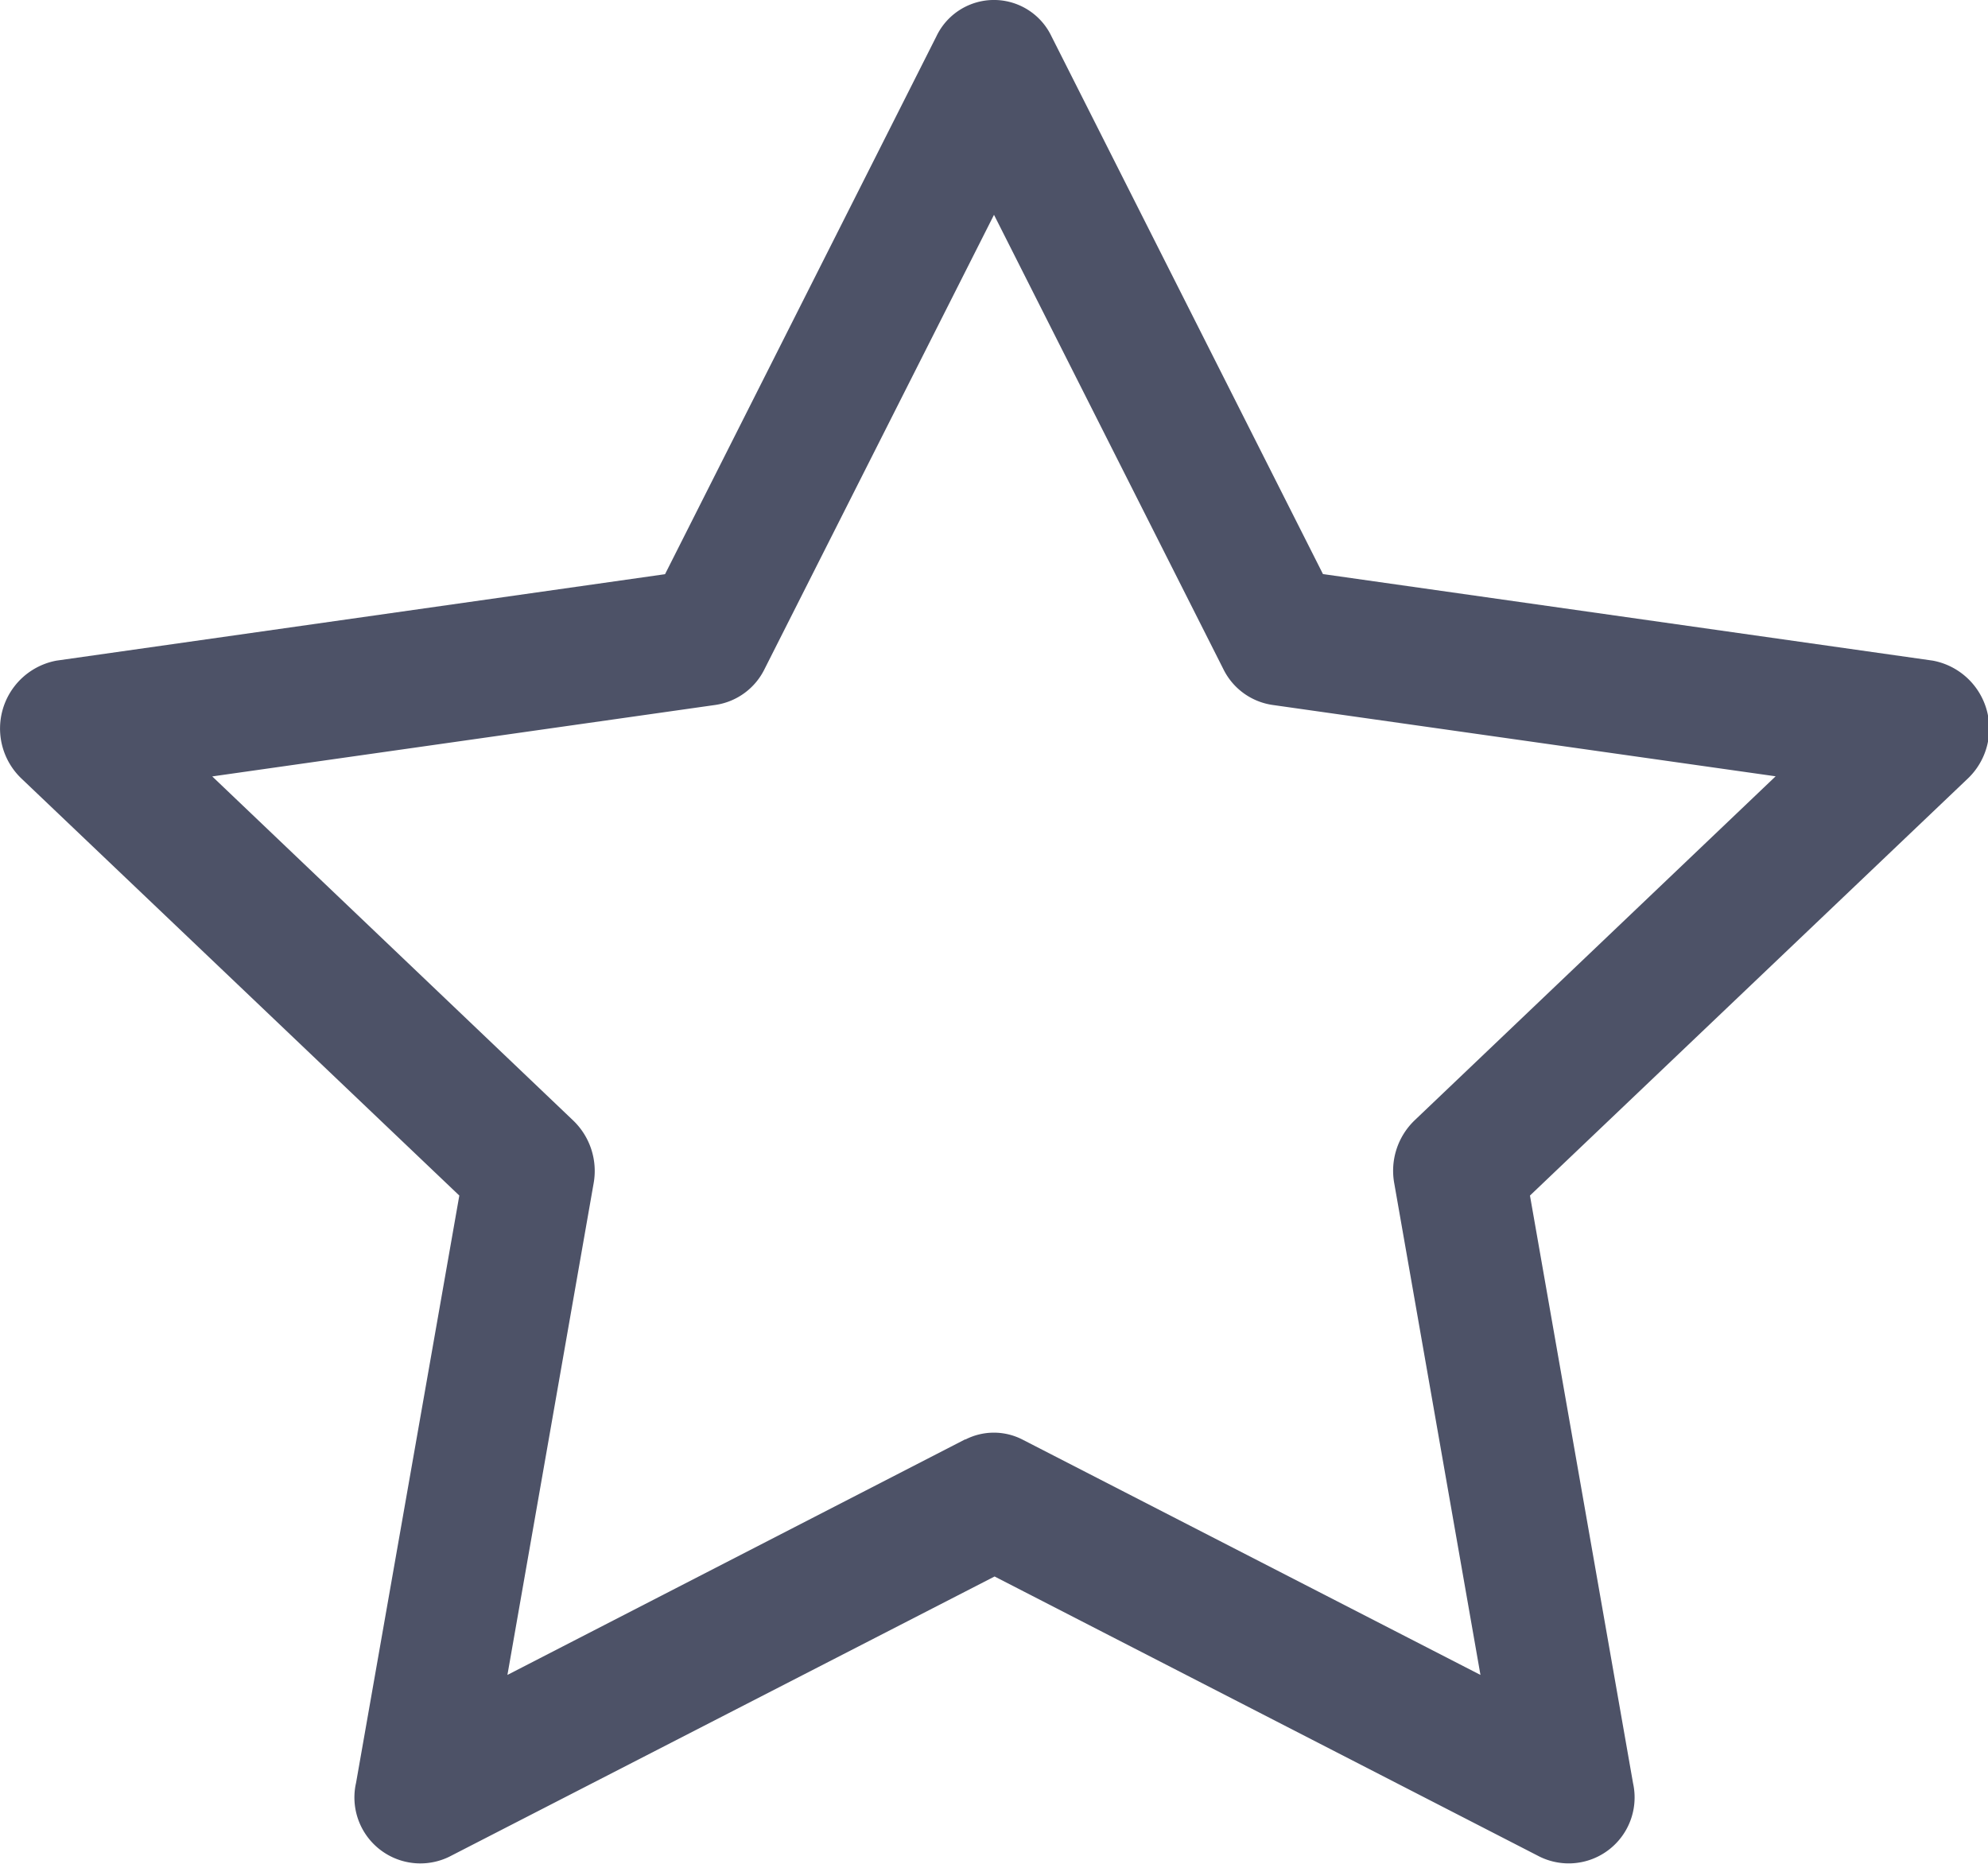 <svg xmlns="http://www.w3.org/2000/svg" width="17.066" height="16" viewBox="0 0 17.066 16"><path d="M3.059,16.429a.566.566,0,0,0,.8.632l4.682-2.406,4.681,2.406a.566.566,0,0,0,.8-.631l-.885-5.045,3.758-3.579a.593.593,0,0,0-.3-1.013L11.36,6.05,9.03,1.435a.547.547,0,0,0-.989,0L5.712,6.051.488,6.793a.593.593,0,0,0-.3,1.013l3.758,3.579L3.059,16.43ZM8.29,13.477,4.359,15.5l.74-4.22a.6.6,0,0,0-.174-.538l-3.1-2.955,4.322-.614a.56.56,0,0,0,.419-.307l1.97-3.9,1.969,3.9a.56.56,0,0,0,.419.307l4.322.613-3.1,2.954a.6.6,0,0,0-.174.54l.74,4.22-3.931-2.02a.537.537,0,0,0-.492,0Z" transform="translate(-0.003 -1.122)" fill="#4D5267" fill-rule="evenodd"/></svg>